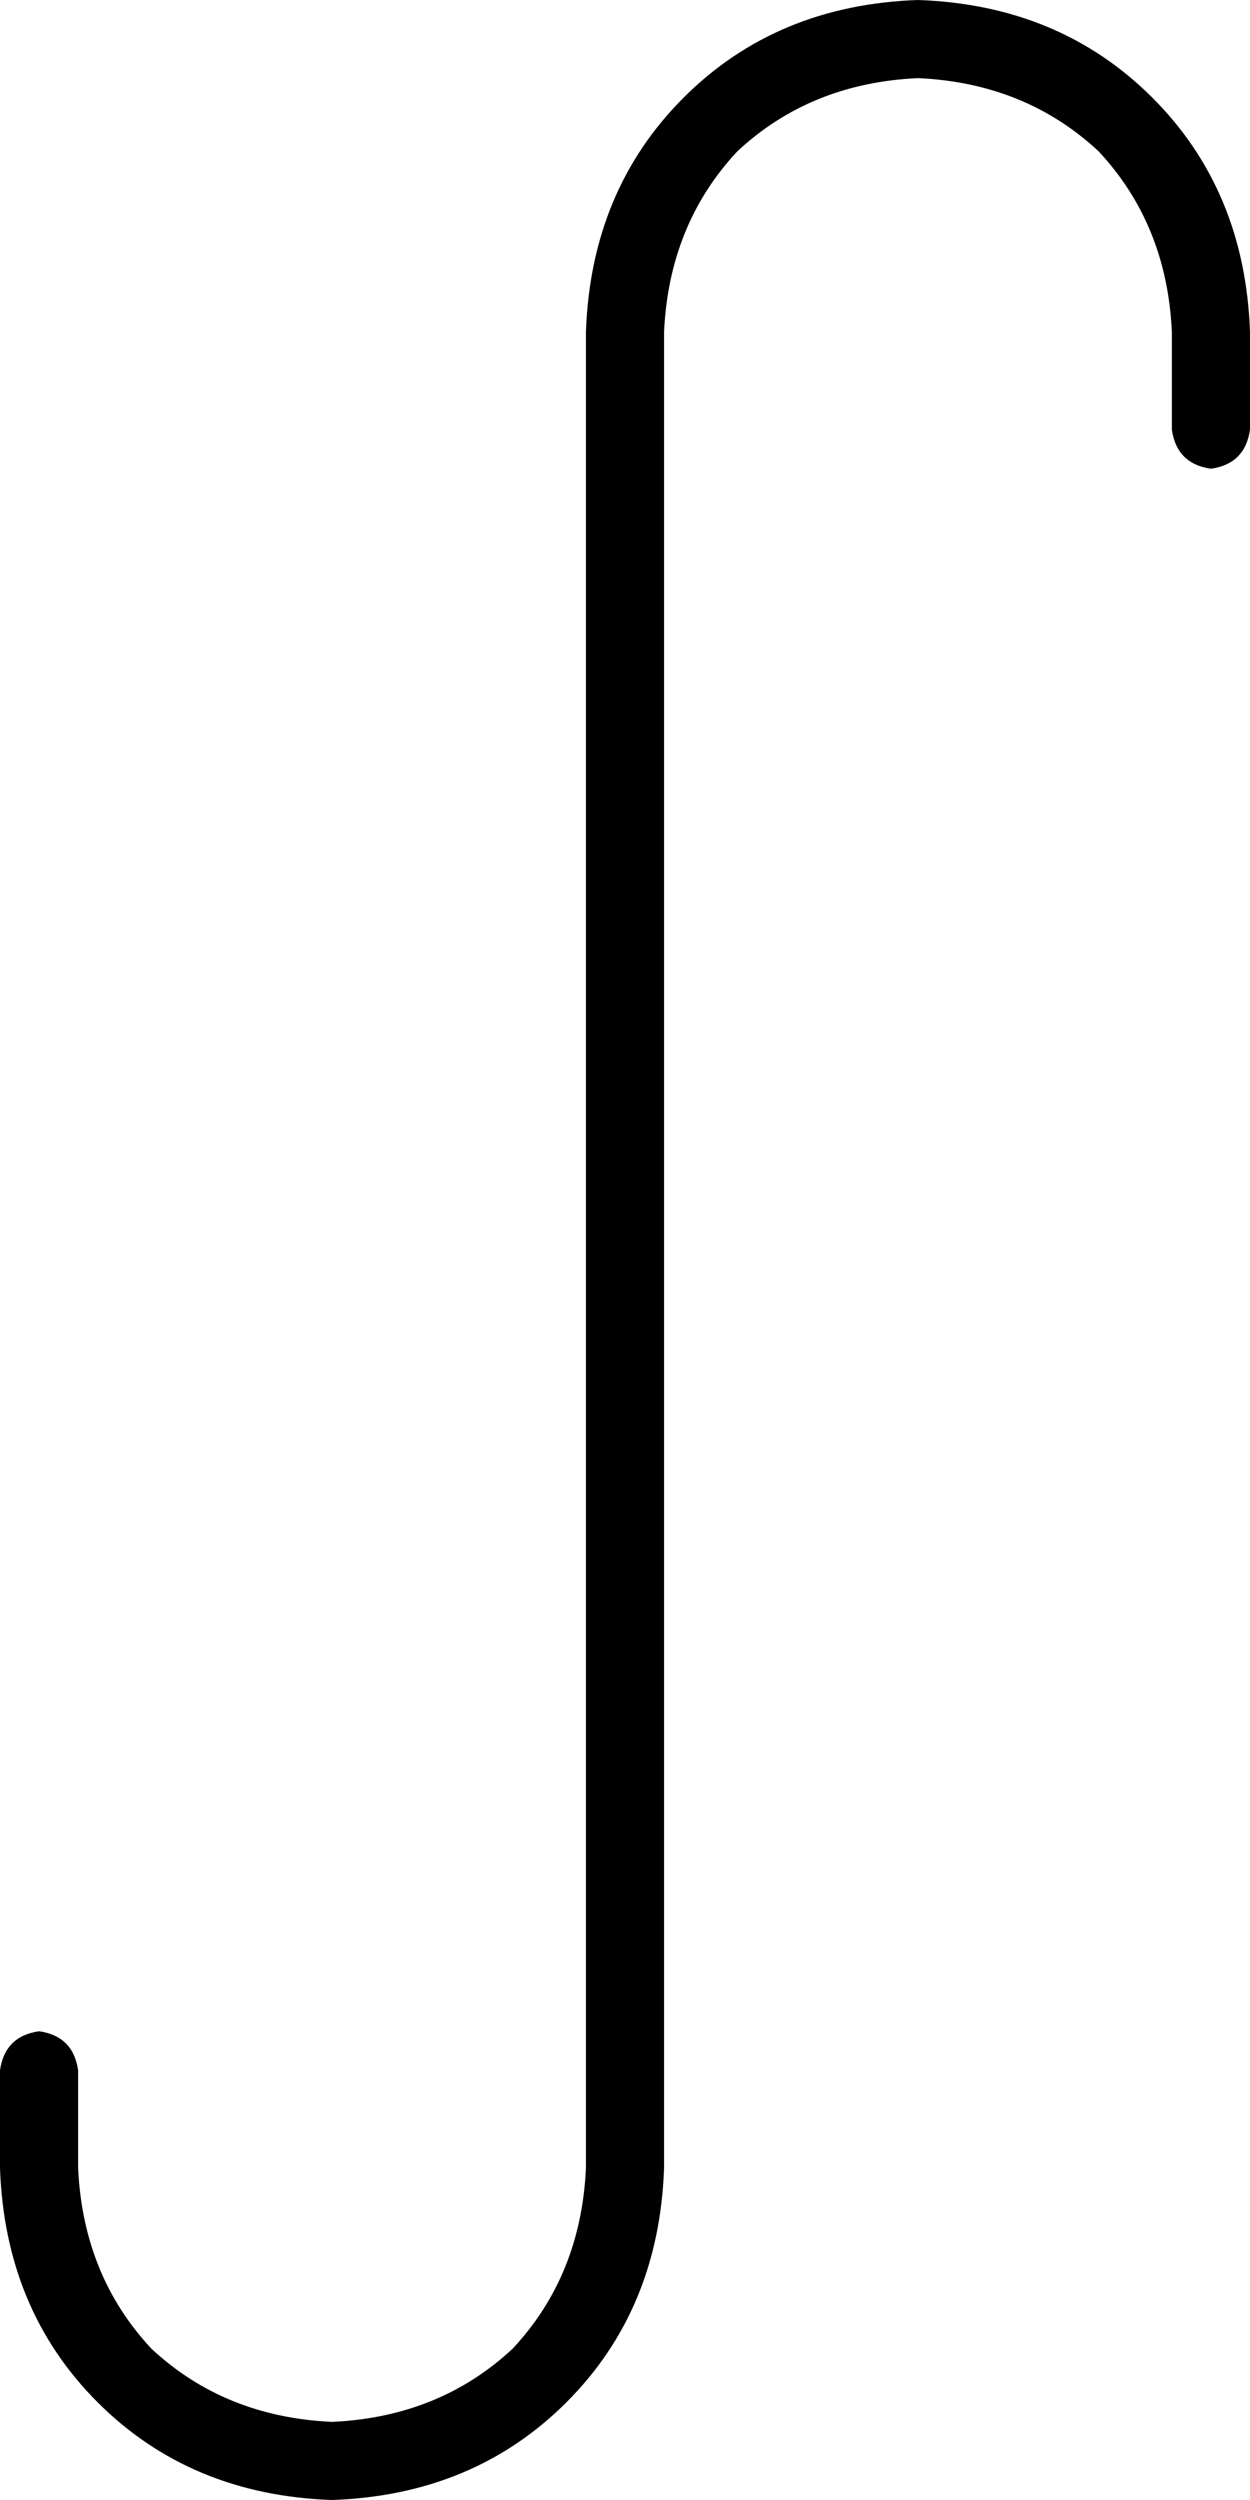 <svg xmlns="http://www.w3.org/2000/svg" viewBox="0 0 256 512">
    <path d="M 188 16 Q 166 17 151 31 L 151 31 Q 137 46 136 68 L 136 444 Q 135 473 116 492 Q 97 511 68 512 Q 39 511 20 492 Q 1 473 0 444 L 0 424 Q 1 417 8 416 Q 15 417 16 424 L 16 444 Q 17 466 31 481 Q 46 495 68 496 Q 90 495 105 481 Q 119 466 120 444 L 120 68 Q 121 39 140 20 Q 159 1 188 0 Q 217 1 236 20 Q 255 39 256 68 L 256 88 Q 255 95 248 96 Q 241 95 240 88 L 240 68 Q 239 46 225 31 Q 210 17 188 16 L 188 16 Z"/>
</svg>
